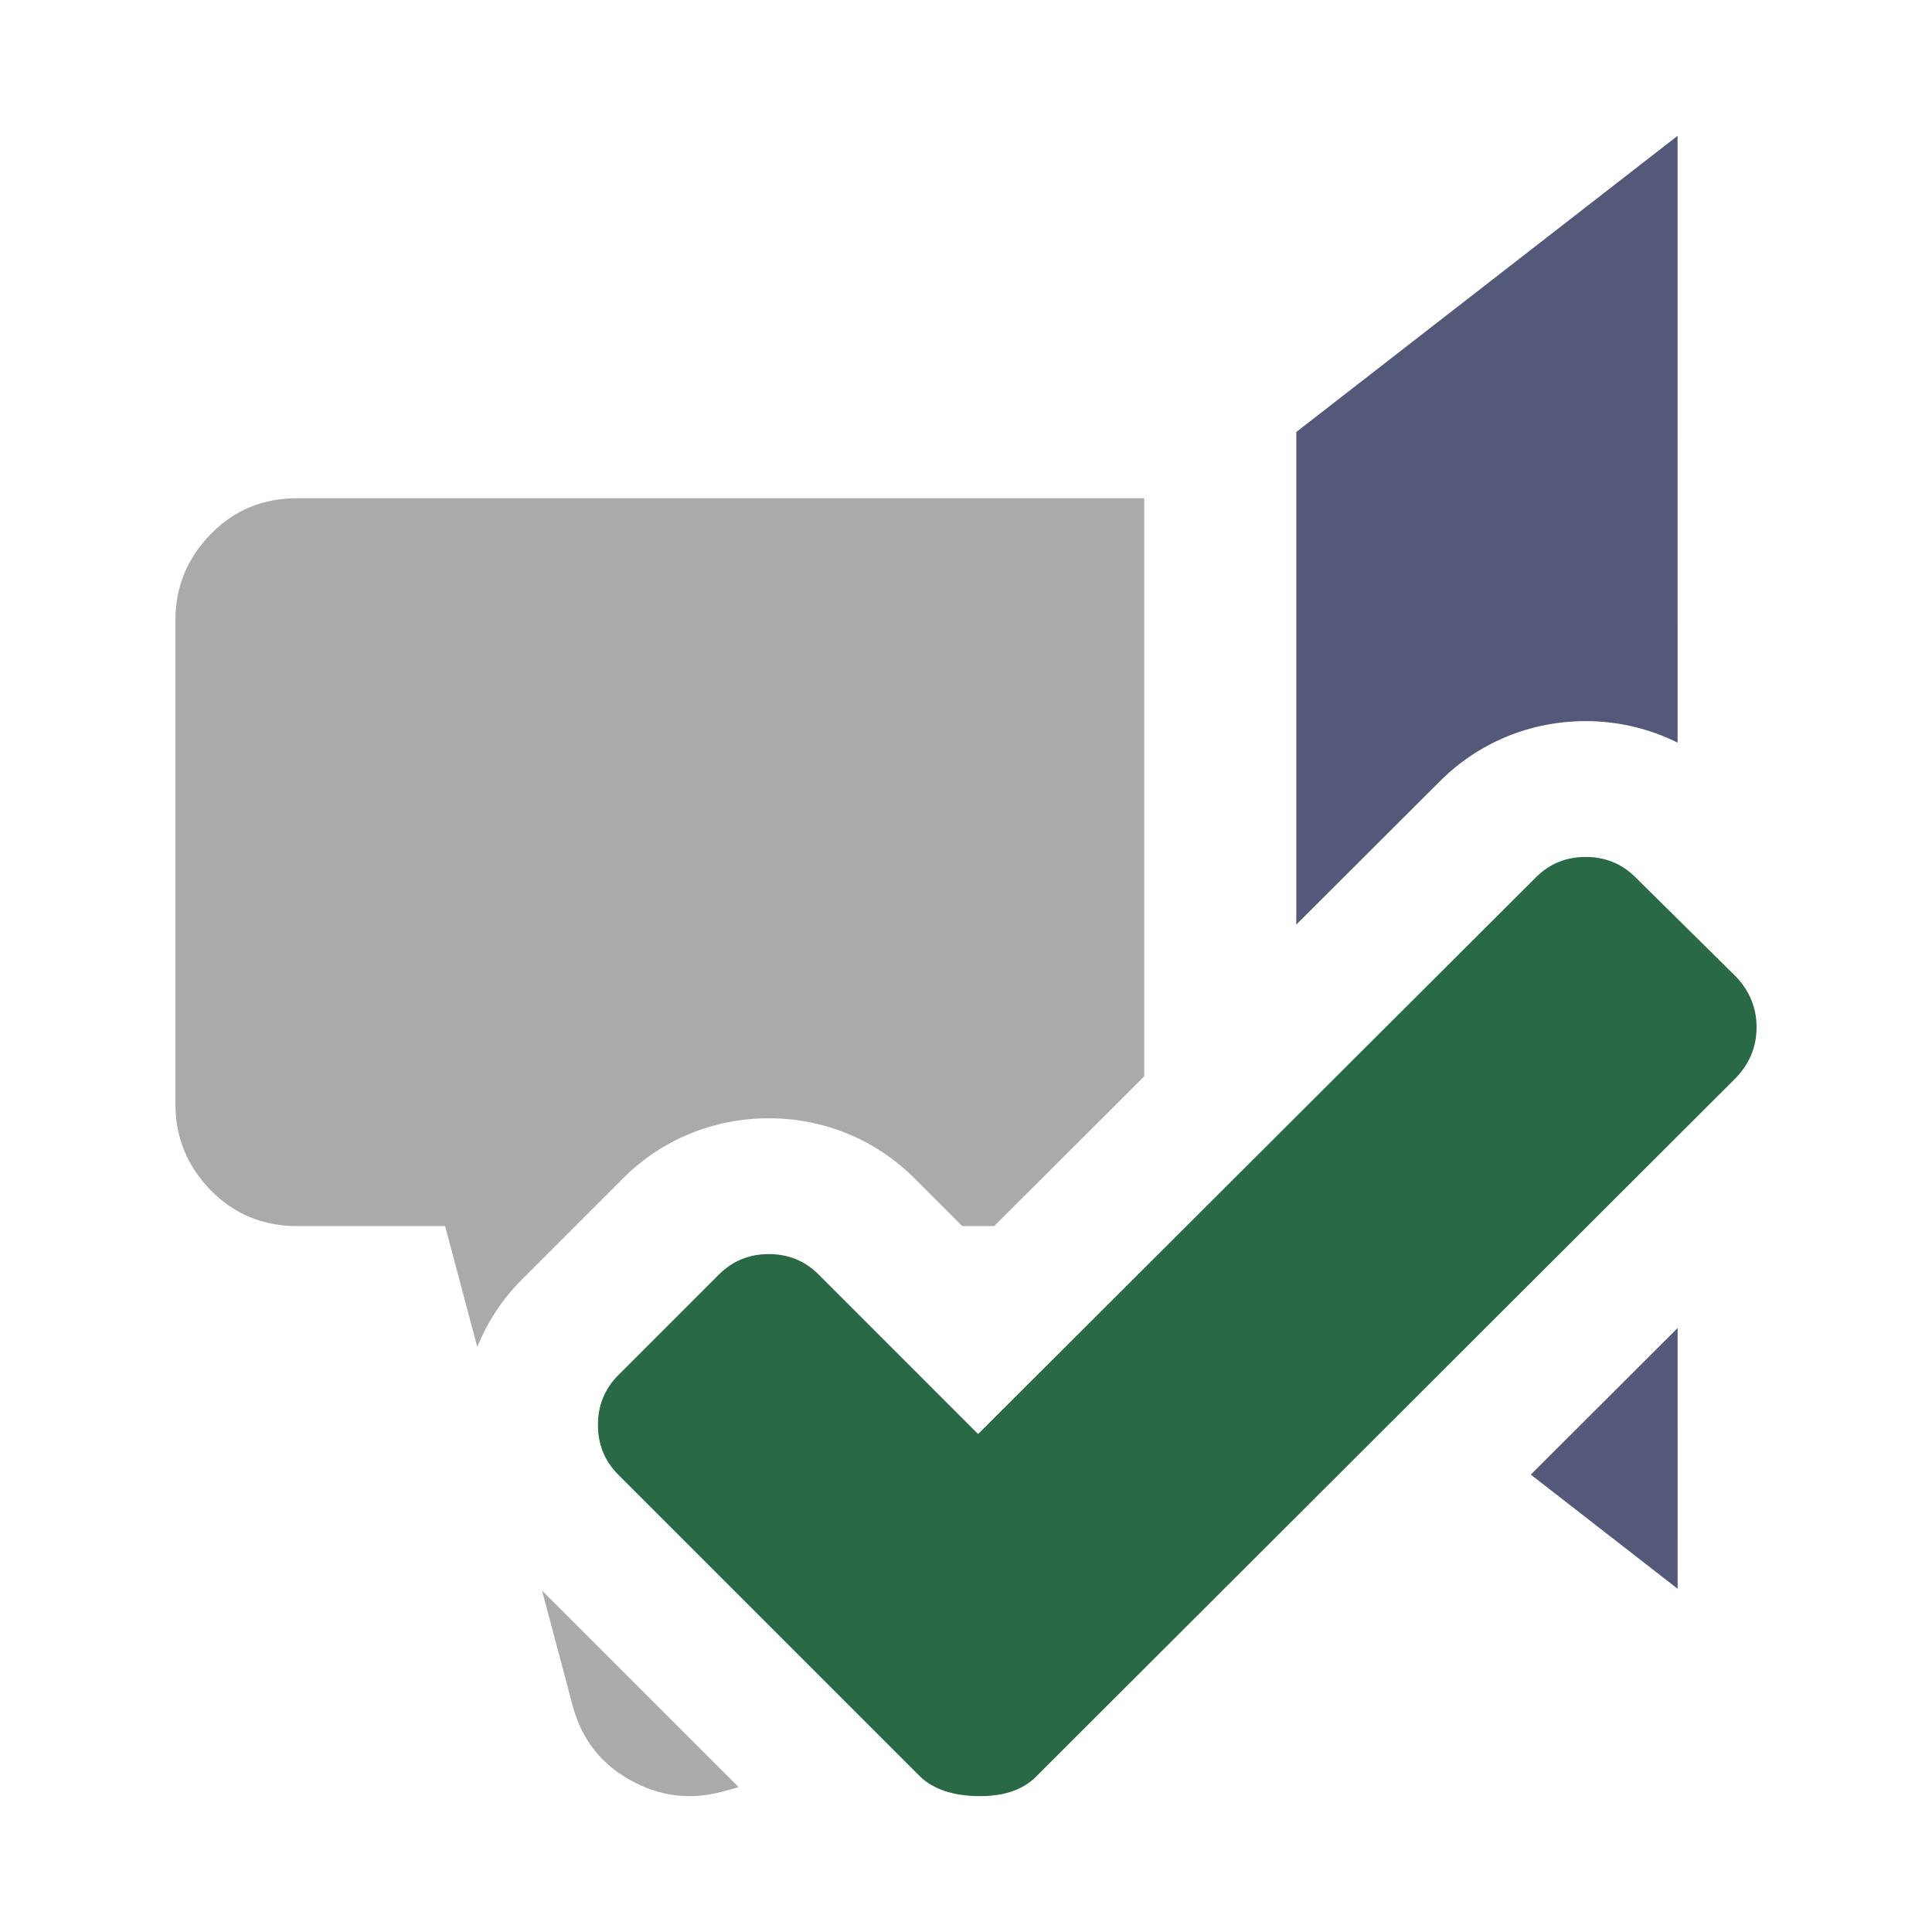 <?xml version="1.0" encoding="UTF-8" standalone="no"?>
<svg
   xmlns:dc="http://purl.org/dc/elements/1.1/"
   xmlns:cc="http://creativecommons.org/ns#"
   xmlns:rdf="http://www.w3.org/1999/02/22-rdf-syntax-ns#"
   xmlns:svg="http://www.w3.org/2000/svg"
   xmlns="http://www.w3.org/2000/svg"
   xmlns:sodipodi="http://sodipodi.sourceforge.net/DTD/sodipodi-0.dtd"
   xmlns:inkscape="http://www.inkscape.org/namespaces/inkscape"
   width="100%"
   height="100%"
   viewBox="0 0 128 128"
   version="1.1"
   xml:space="preserve"
   style="fill-rule:evenodd;clip-rule:evenodd;stroke-linejoin:round;stroke-miterlimit:1.414;"
   id="svg6370"
   inkscape:version="0.92.2 (5c3e80d, 2017-08-06)"
   sodipodi:docname="talk_power_grant.svg"><defs
     id="defs6387" /><sodipodi:namedview
     pagecolor="#ffffff"
     bordercolor="#666666"
     borderopacity="1"
     objecttolerance="10"
     gridtolerance="10"
     guidetolerance="10"
     inkscape:pageopacity="0"
     inkscape:pageshadow="2"
     inkscape:window-width="1920"
     inkscape:window-height="1017"
     id="namedview6385"
     showgrid="false"
     inkscape:zoom="1.84375"
     inkscape:cx="-54.508475"
     inkscape:cy="64"
     inkscape:window-x="-8"
     inkscape:window-y="-8"
     inkscape:window-maximized="1"
     inkscape:current-layer="svg6370" /><rect
     id="talk_power_grant"
     x="0"
     y="0"
     width="128"
     height="128"
     style="fill:none;" /><path
     d="M64.81,82.286l1.057,-1.056l-2.113,0l1.056,1.056Z"
     style="fill:none;"
     id="path6373" /><path
     d="M41.277,78.067c2.57,-2.566 6,-3.979 9.657,-3.979c3.654,0 7.083,1.412 9.663,3.985l3.157,3.157l2.113,0l9.94,-9.92l0,-38.302l-56.128,0c-2.26,0 -4.178,0.795 -5.729,2.391c-1.549,1.596 -2.327,3.487 -2.327,5.665l0,32.108c0,2.192 0.778,4.07 2.327,5.677c1.552,1.584 3.47,2.382 5.729,2.382l9.812,0l2.129,8.006c0.675,-1.662 1.677,-3.188 2.98,-4.492l6.677,-6.678Z"
     style="fill:#a9aaac;fill-rule:nonzero;fill-opacity:1"
     id="path6375" /><path
     d="M37.939,113.002c0.581,2.184 1.84,3.828 3.781,4.915c1.939,1.091 3.967,1.358 6.071,0.799l0.936,-0.251c0.07,-0.019 0.135,-0.044 0.204,-0.064l-13.019,-13.02l2.027,7.621Z"
     style="fill:#a9aaac;fill-rule:nonzero;fill-opacity:1"
     id="path6377" /><path
     d="M111.148,105.26l-0.001,-17.275l-9.728,9.712l9.729,7.563Z"
     style="fill:#545979;fill-rule:nonzero;fill-opacity:1"
     id="path6379" /><path
     d="M105.057,47.776c2.156,0 4.228,0.503 6.089,1.424l-0.002,-40.2l-25.261,19.621l0,32.634l9.512,-9.493c2.569,-2.57 6.001,-3.986 9.662,-3.986Z"
     style="fill:#545979;fill-rule:nonzero;fill-opacity:1"
     id="path6381" /><path
     d="M115.028,71.393l-46.401,46.328c-0.899,0.899 -2.226,1.323 -3.974,1.274c-1.599,-0.047 -2.823,-0.476 -3.673,-1.274l-20.017,-20.017c-0.899,-0.898 -1.348,-1.997 -1.348,-3.297c0,-1.299 0.449,-2.398 1.348,-3.299l6.673,-6.672c0.899,-0.897 1.998,-1.349 3.298,-1.349c1.299,0 2.398,0.451 3.298,1.349l10.57,10.571l36.957,-36.883c0.899,-0.9 1.998,-1.349 3.297,-1.349c1.299,0 2.399,0.449 3.3,1.349l6.671,6.596c0.898,0.951 1.35,2.063 1.35,3.336c0,1.277 -0.451,2.387 -1.349,3.337Z"
     style="fill:#296945;fill-rule:nonzero;"
     id="path6383" /></svg>
